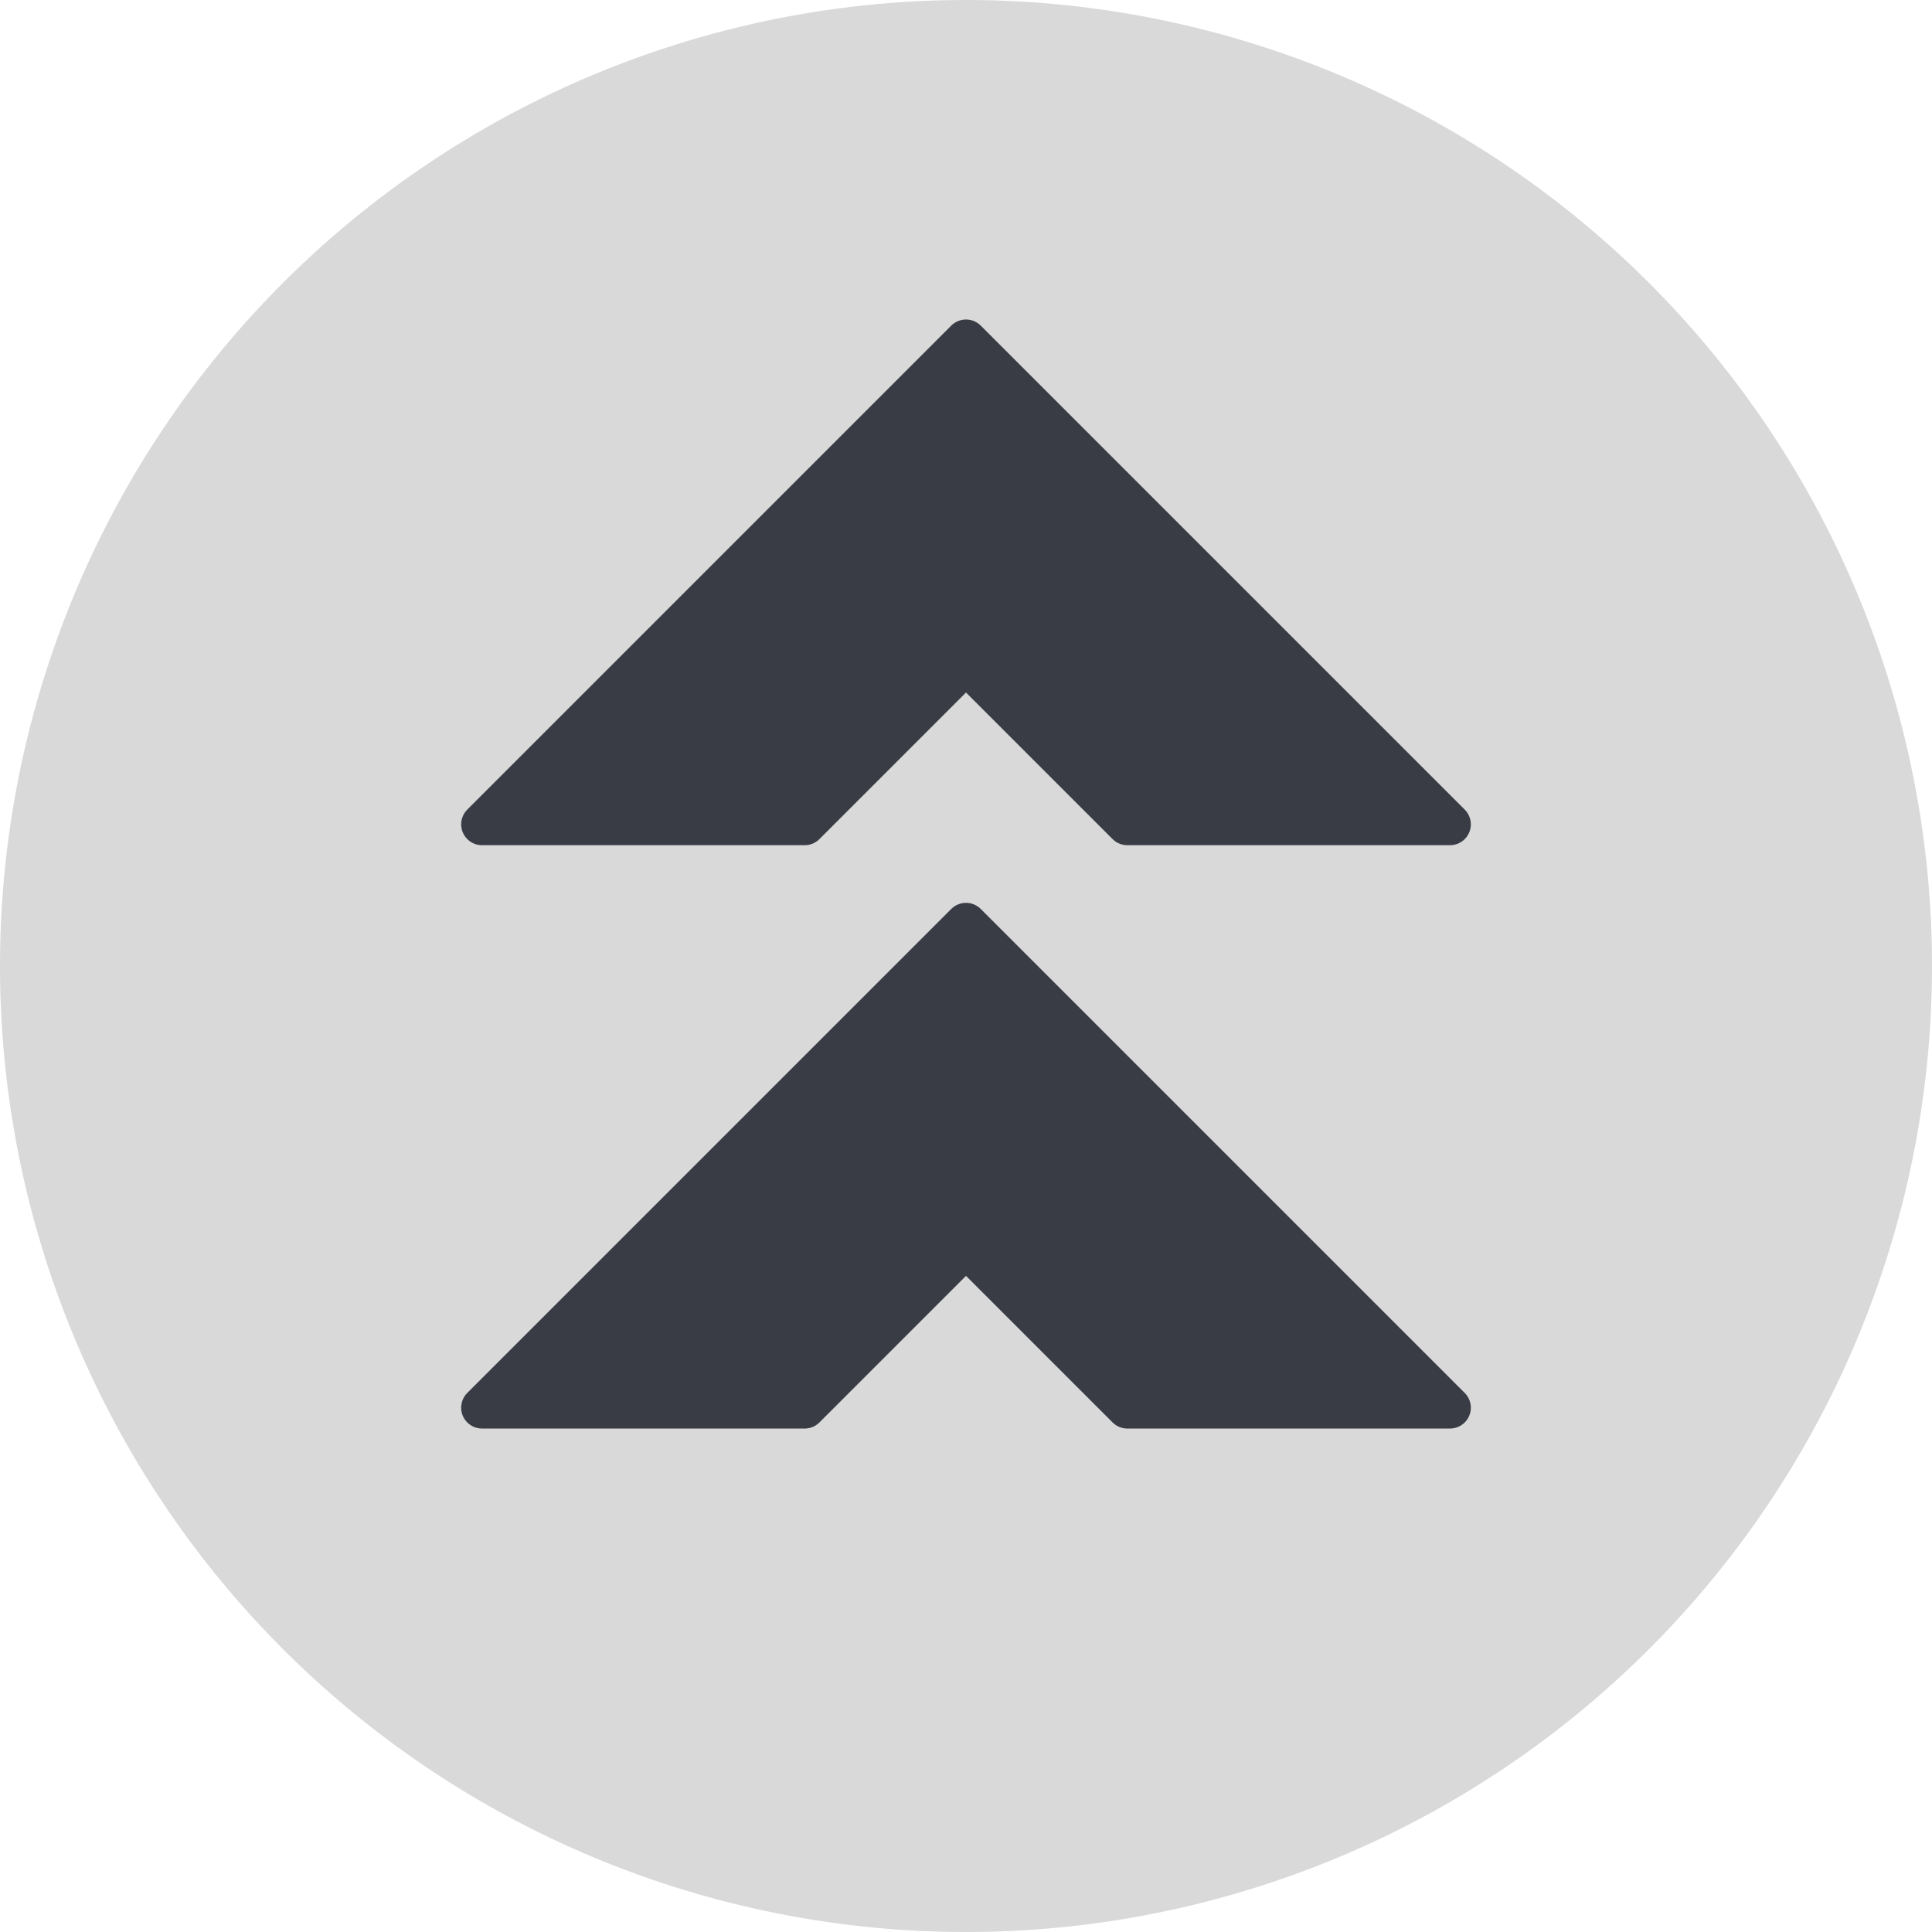 <svg xmlns="http://www.w3.org/2000/svg" xml:space="preserve" width="1964" height="1964" overflow="hidden"><defs><clipPath id="a"><path d="M1218 299h1964v1964H1218z"/></clipPath></defs><g fill-rule="evenodd" clip-path="url(#a)" transform="translate(-1218 -299)"><path fill="#D9D9D9" d="M1218 1281a982 982 0 1 1 1964 0 982 982 0 0 1-1964 0Z"/><path fill="#393C45" stroke="#393C45" stroke-linejoin="round" stroke-miterlimit="10" stroke-width="42.4" d="m2200 645 492 492h-328l-164-164-164 164h-328ZM2200 1238l492 492h-328l-164-164-164 164h-328Z"/></g></svg>